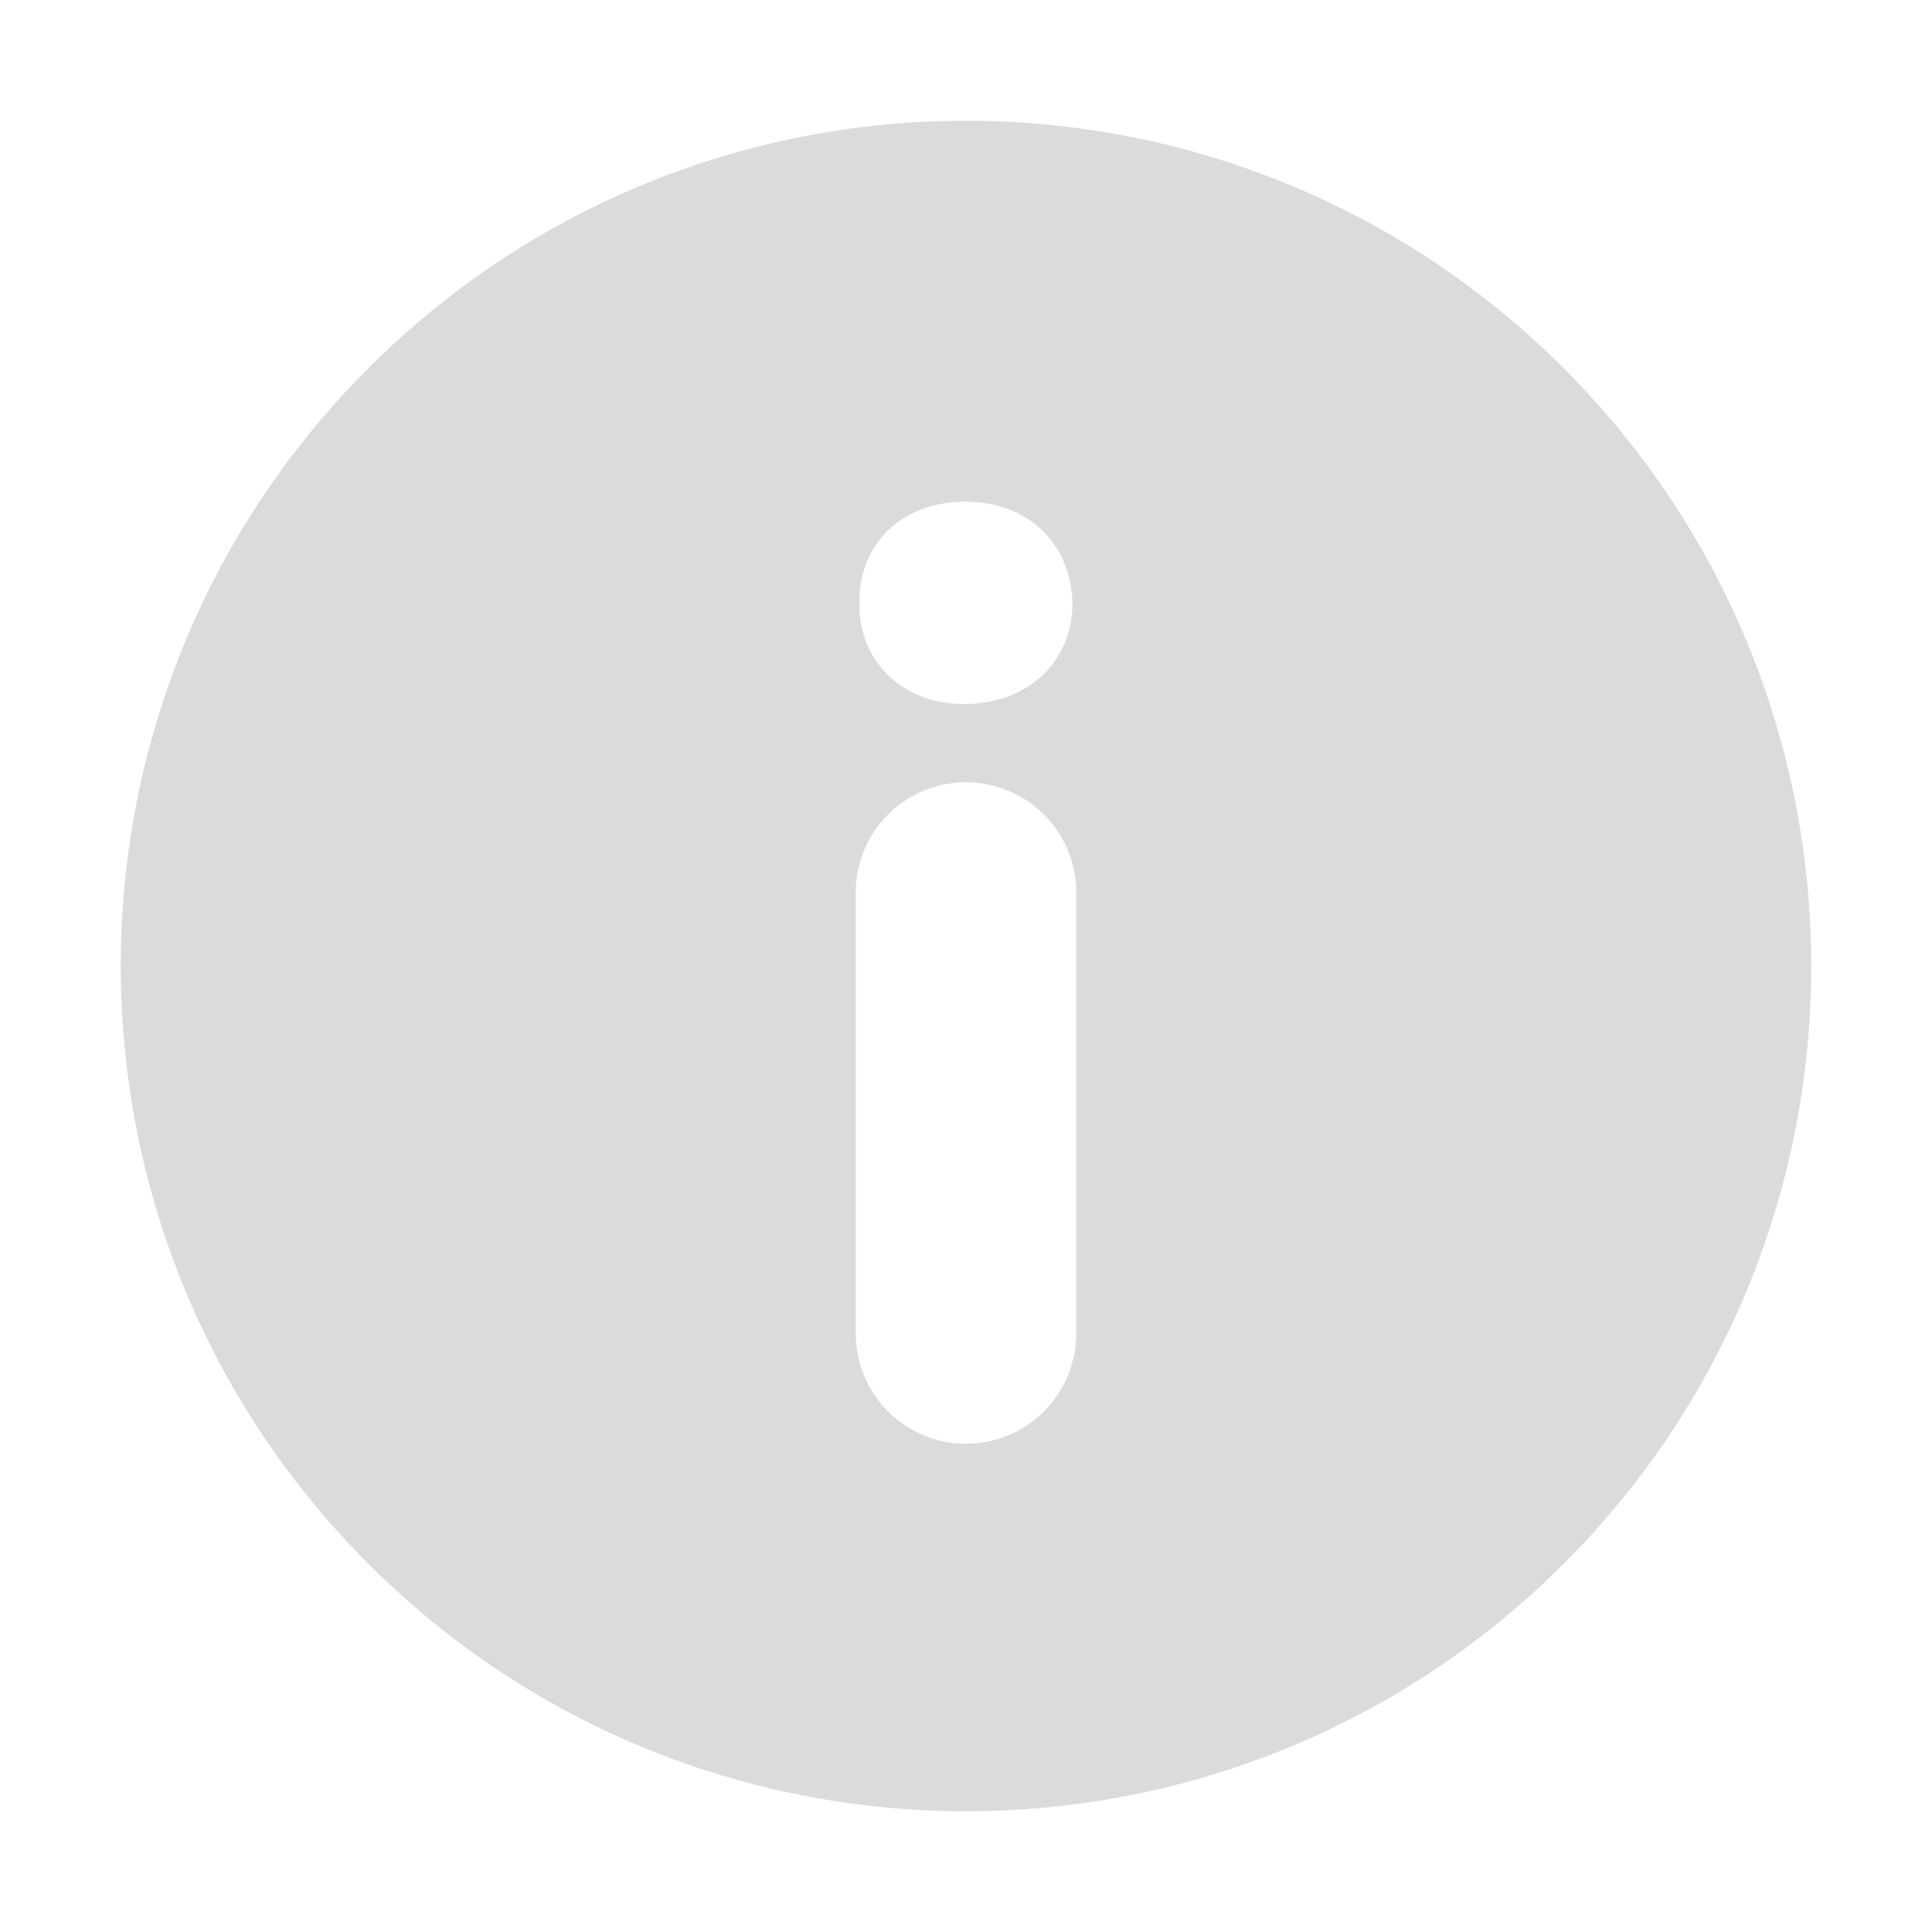 <?xml version="1.0" standalone="no"?><!DOCTYPE svg PUBLIC "-//W3C//DTD SVG 1.1//EN" "http://www.w3.org/Graphics/SVG/1.1/DTD/svg11.dtd"><svg t="1547210398915" class="icon" style="" viewBox="0 0 1024 1024" version="1.1" xmlns="http://www.w3.org/2000/svg" p-id="10038" xmlns:xlink="http://www.w3.org/1999/xlink" width="16" height="16"><defs><style type="text/css"></style></defs><path d="M828.8 195.2C653.856 20.288 370.176 20.256 195.2 195.2 20.256 370.176 20.288 653.824 195.2 828.8c174.976 174.912 458.624 174.944 633.6 0 174.944-174.976 174.912-458.624 0-633.6z m-258.368 511.584a58.432 58.432 0 1 1-116.864 0v-233.728a58.432 58.432 0 1 1 116.864 0v233.728z m-59.488-333.632c-33.632 0-56.096-23.84-55.36-53.248-0.736-30.88 21.728-53.984 56.064-53.984s56.096 23.136 56.8 53.984c0 29.44-22.432 53.248-57.504 53.248z" p-id="10039" fill="#dbdbdb"></path></svg>